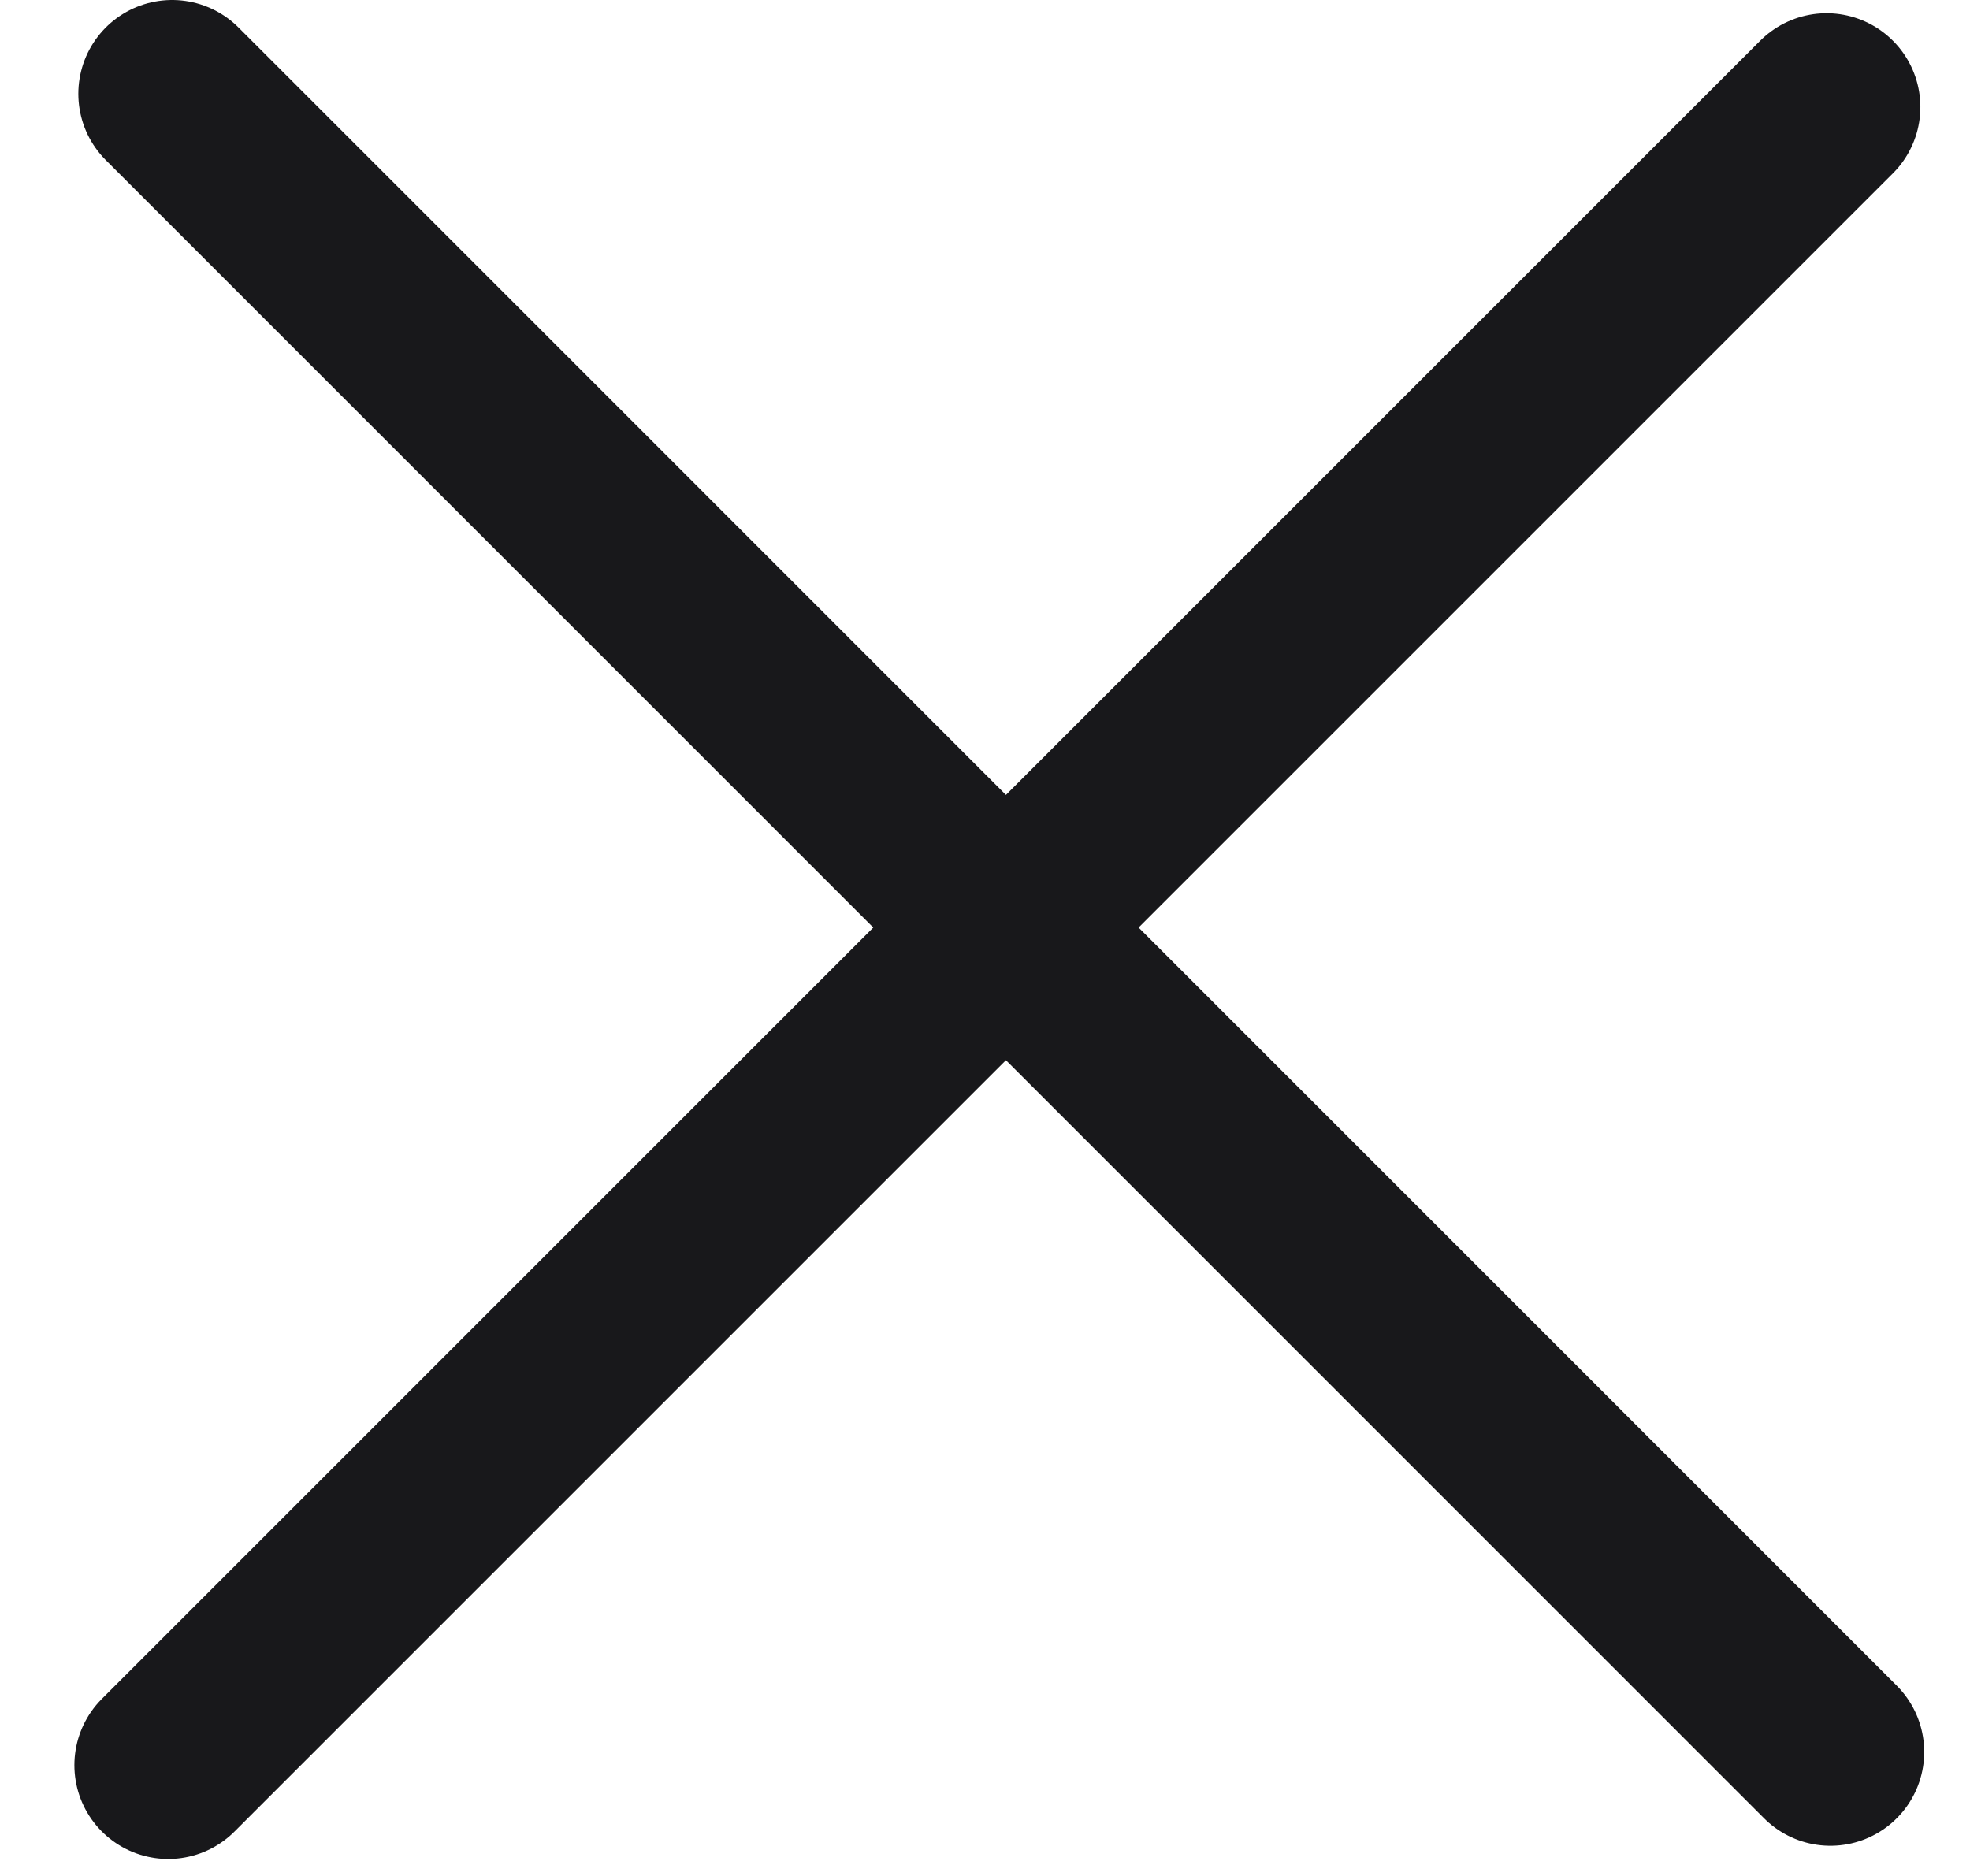 <svg width="21" height="20" viewBox="0 0 21 20" fill="none" xmlns="http://www.w3.org/2000/svg">
<g id="Icon/Outline/cross">
<path id="Vector" d="M1.793 18.819L19.471 1.141M1.835 1L19.512 18.678" stroke="#18181B" stroke-width="2" stroke-linecap="round" stroke-linejoin="round"/>
</g>
</svg>
